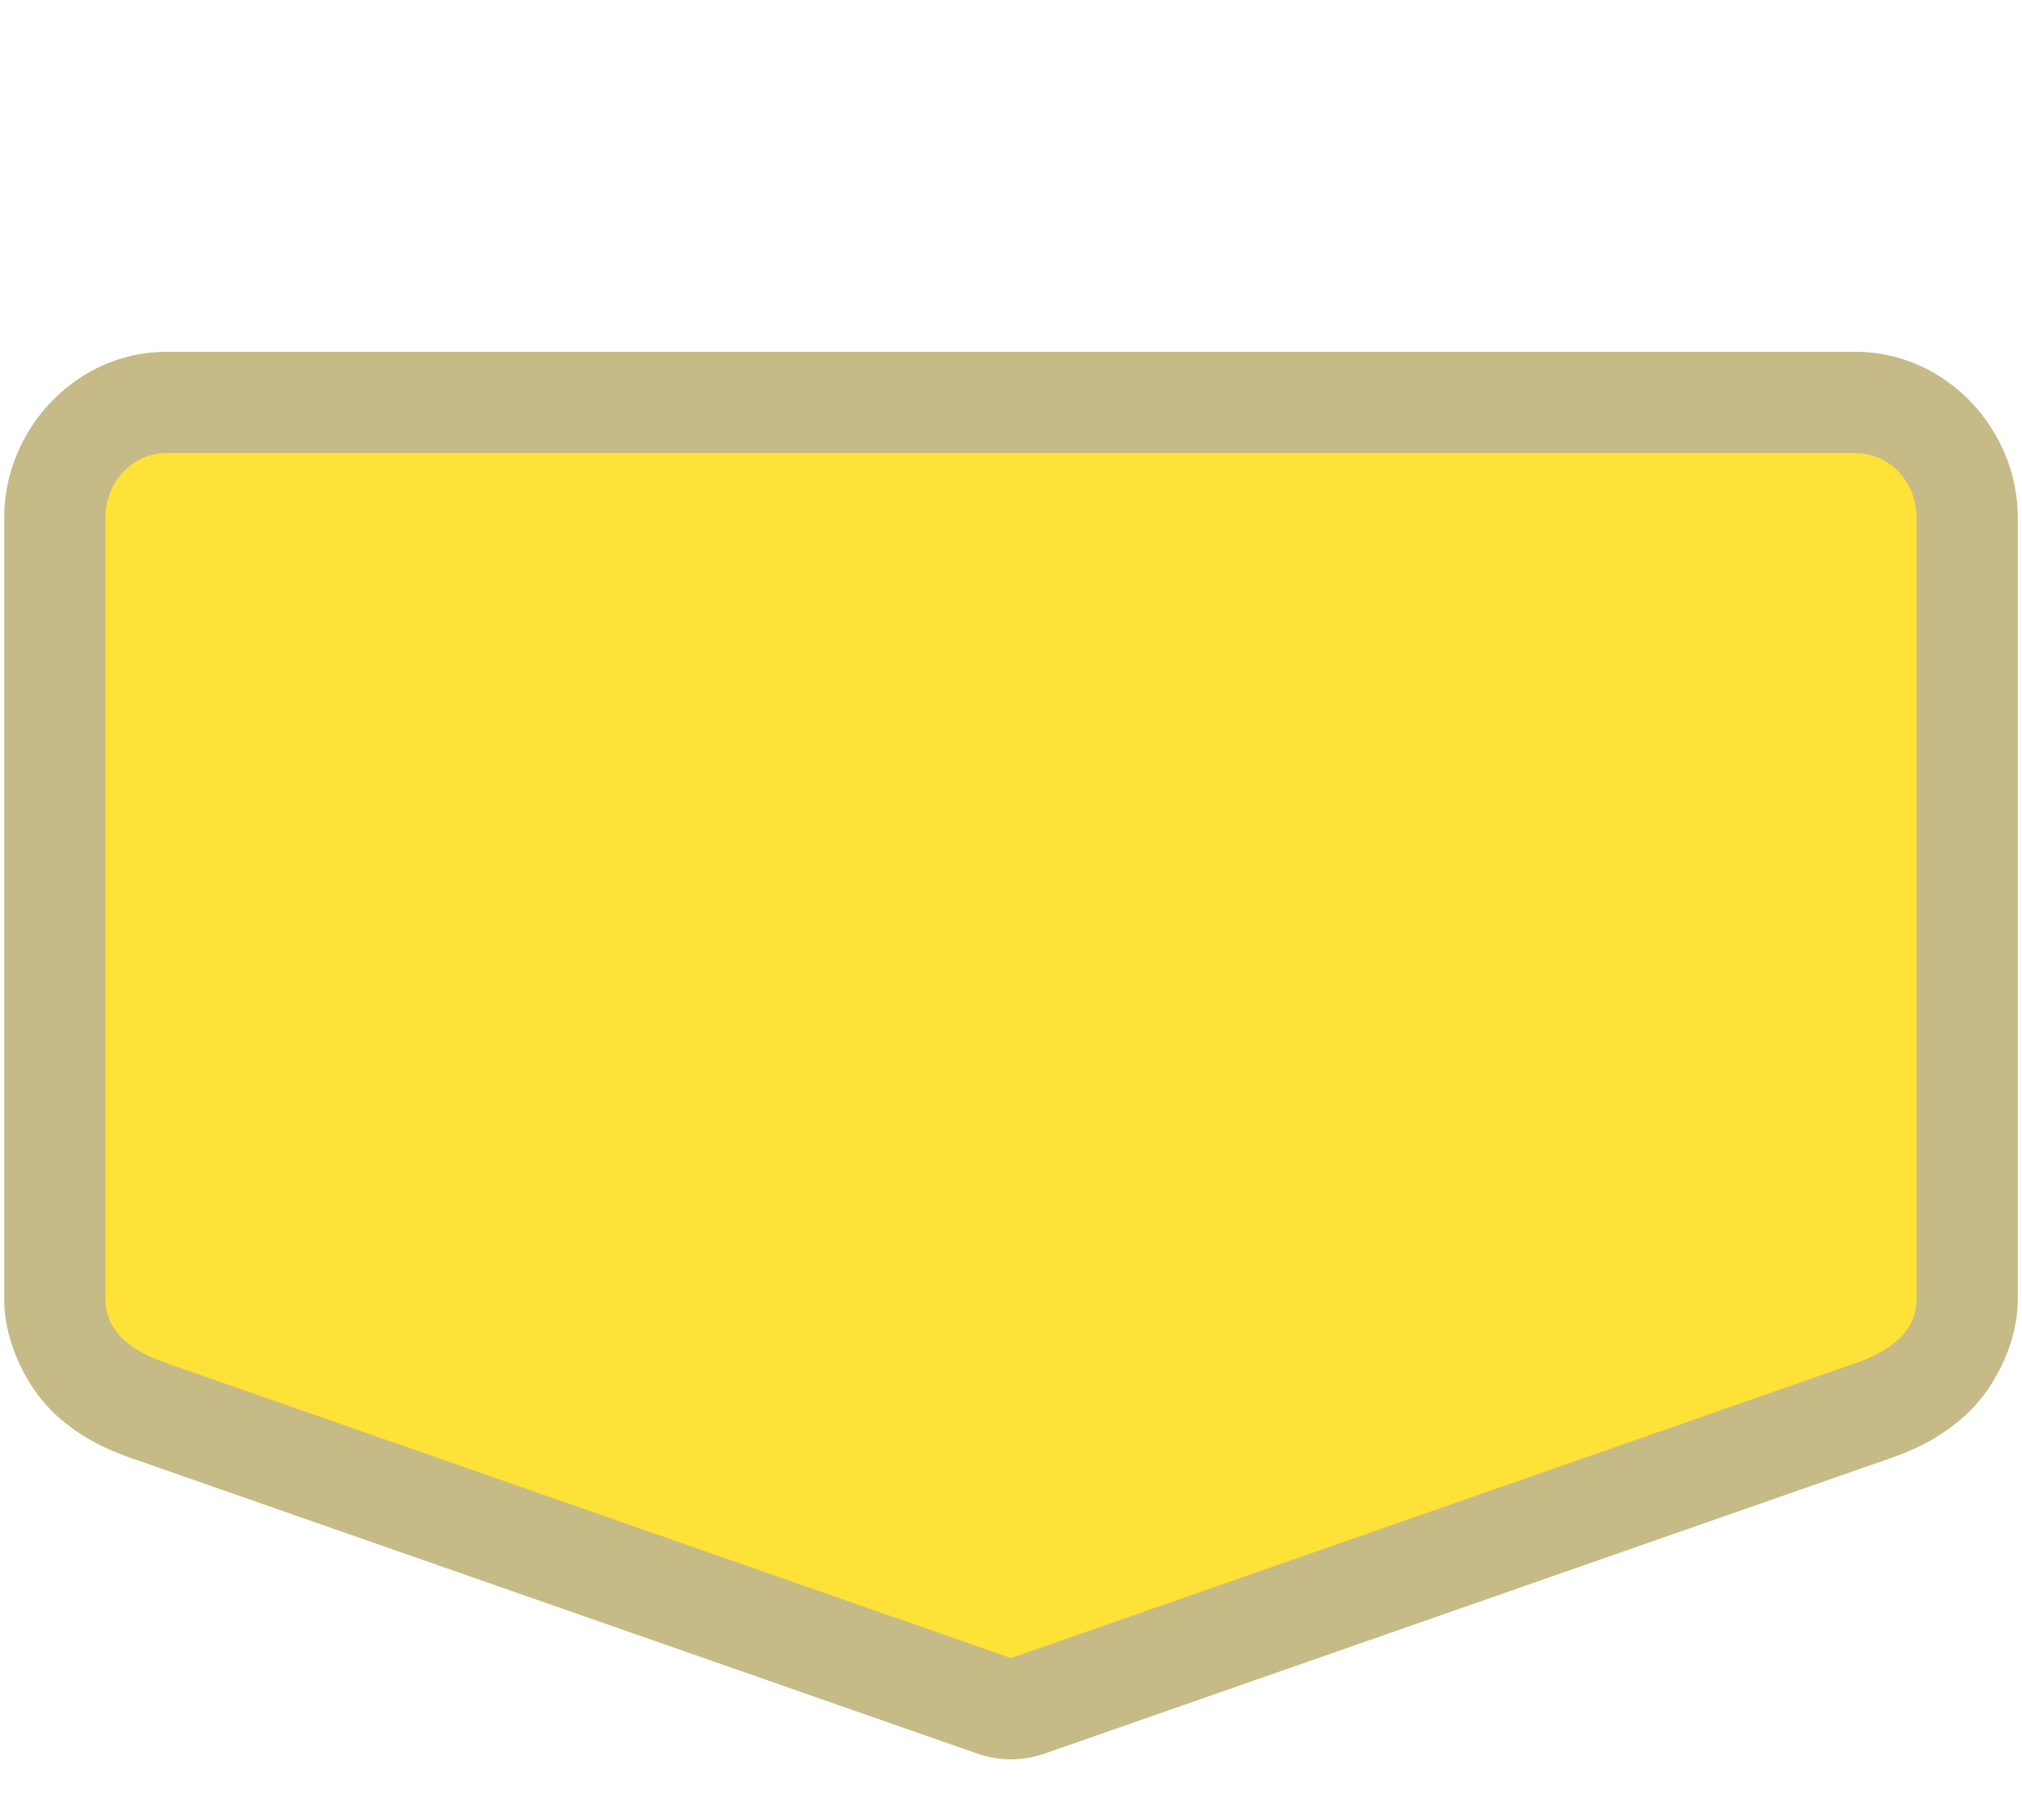 <svg width="30" height="27" viewBox="0 0 30 27" fill="none" xmlns="http://www.w3.org/2000/svg">
<path opacity="0.837" fill-rule="evenodd" clip-rule="evenodd" d="M2.471 5.219C1.118 5.219 0.062 6.381 0.062 7.676V19.268C0.062 19.955 0.431 20.631 0.838 20.998C1.244 21.365 1.644 21.525 1.975 21.641L14.504 26.016C14.825 26.128 15.175 26.128 15.496 26.016L28.025 21.641C28.353 21.526 28.749 21.366 29.154 21.002C29.559 20.638 29.938 19.965 29.938 19.268V7.676C29.938 6.381 28.881 5.219 27.529 5.219H2.471V5.219Z" fill="#BBAD71"/>
<path fill-rule="evenodd" clip-rule="evenodd" d="M2.471 6.721H27.529C28.031 6.721 28.435 7.146 28.435 7.675V19.268C28.435 19.797 27.978 20.067 27.529 20.223L15 24.598L2.471 20.223C2.011 20.063 1.565 19.797 1.565 19.268V7.675C1.565 7.146 1.969 6.721 2.471 6.721V6.721Z" fill="#FFE237"/>
</svg>
